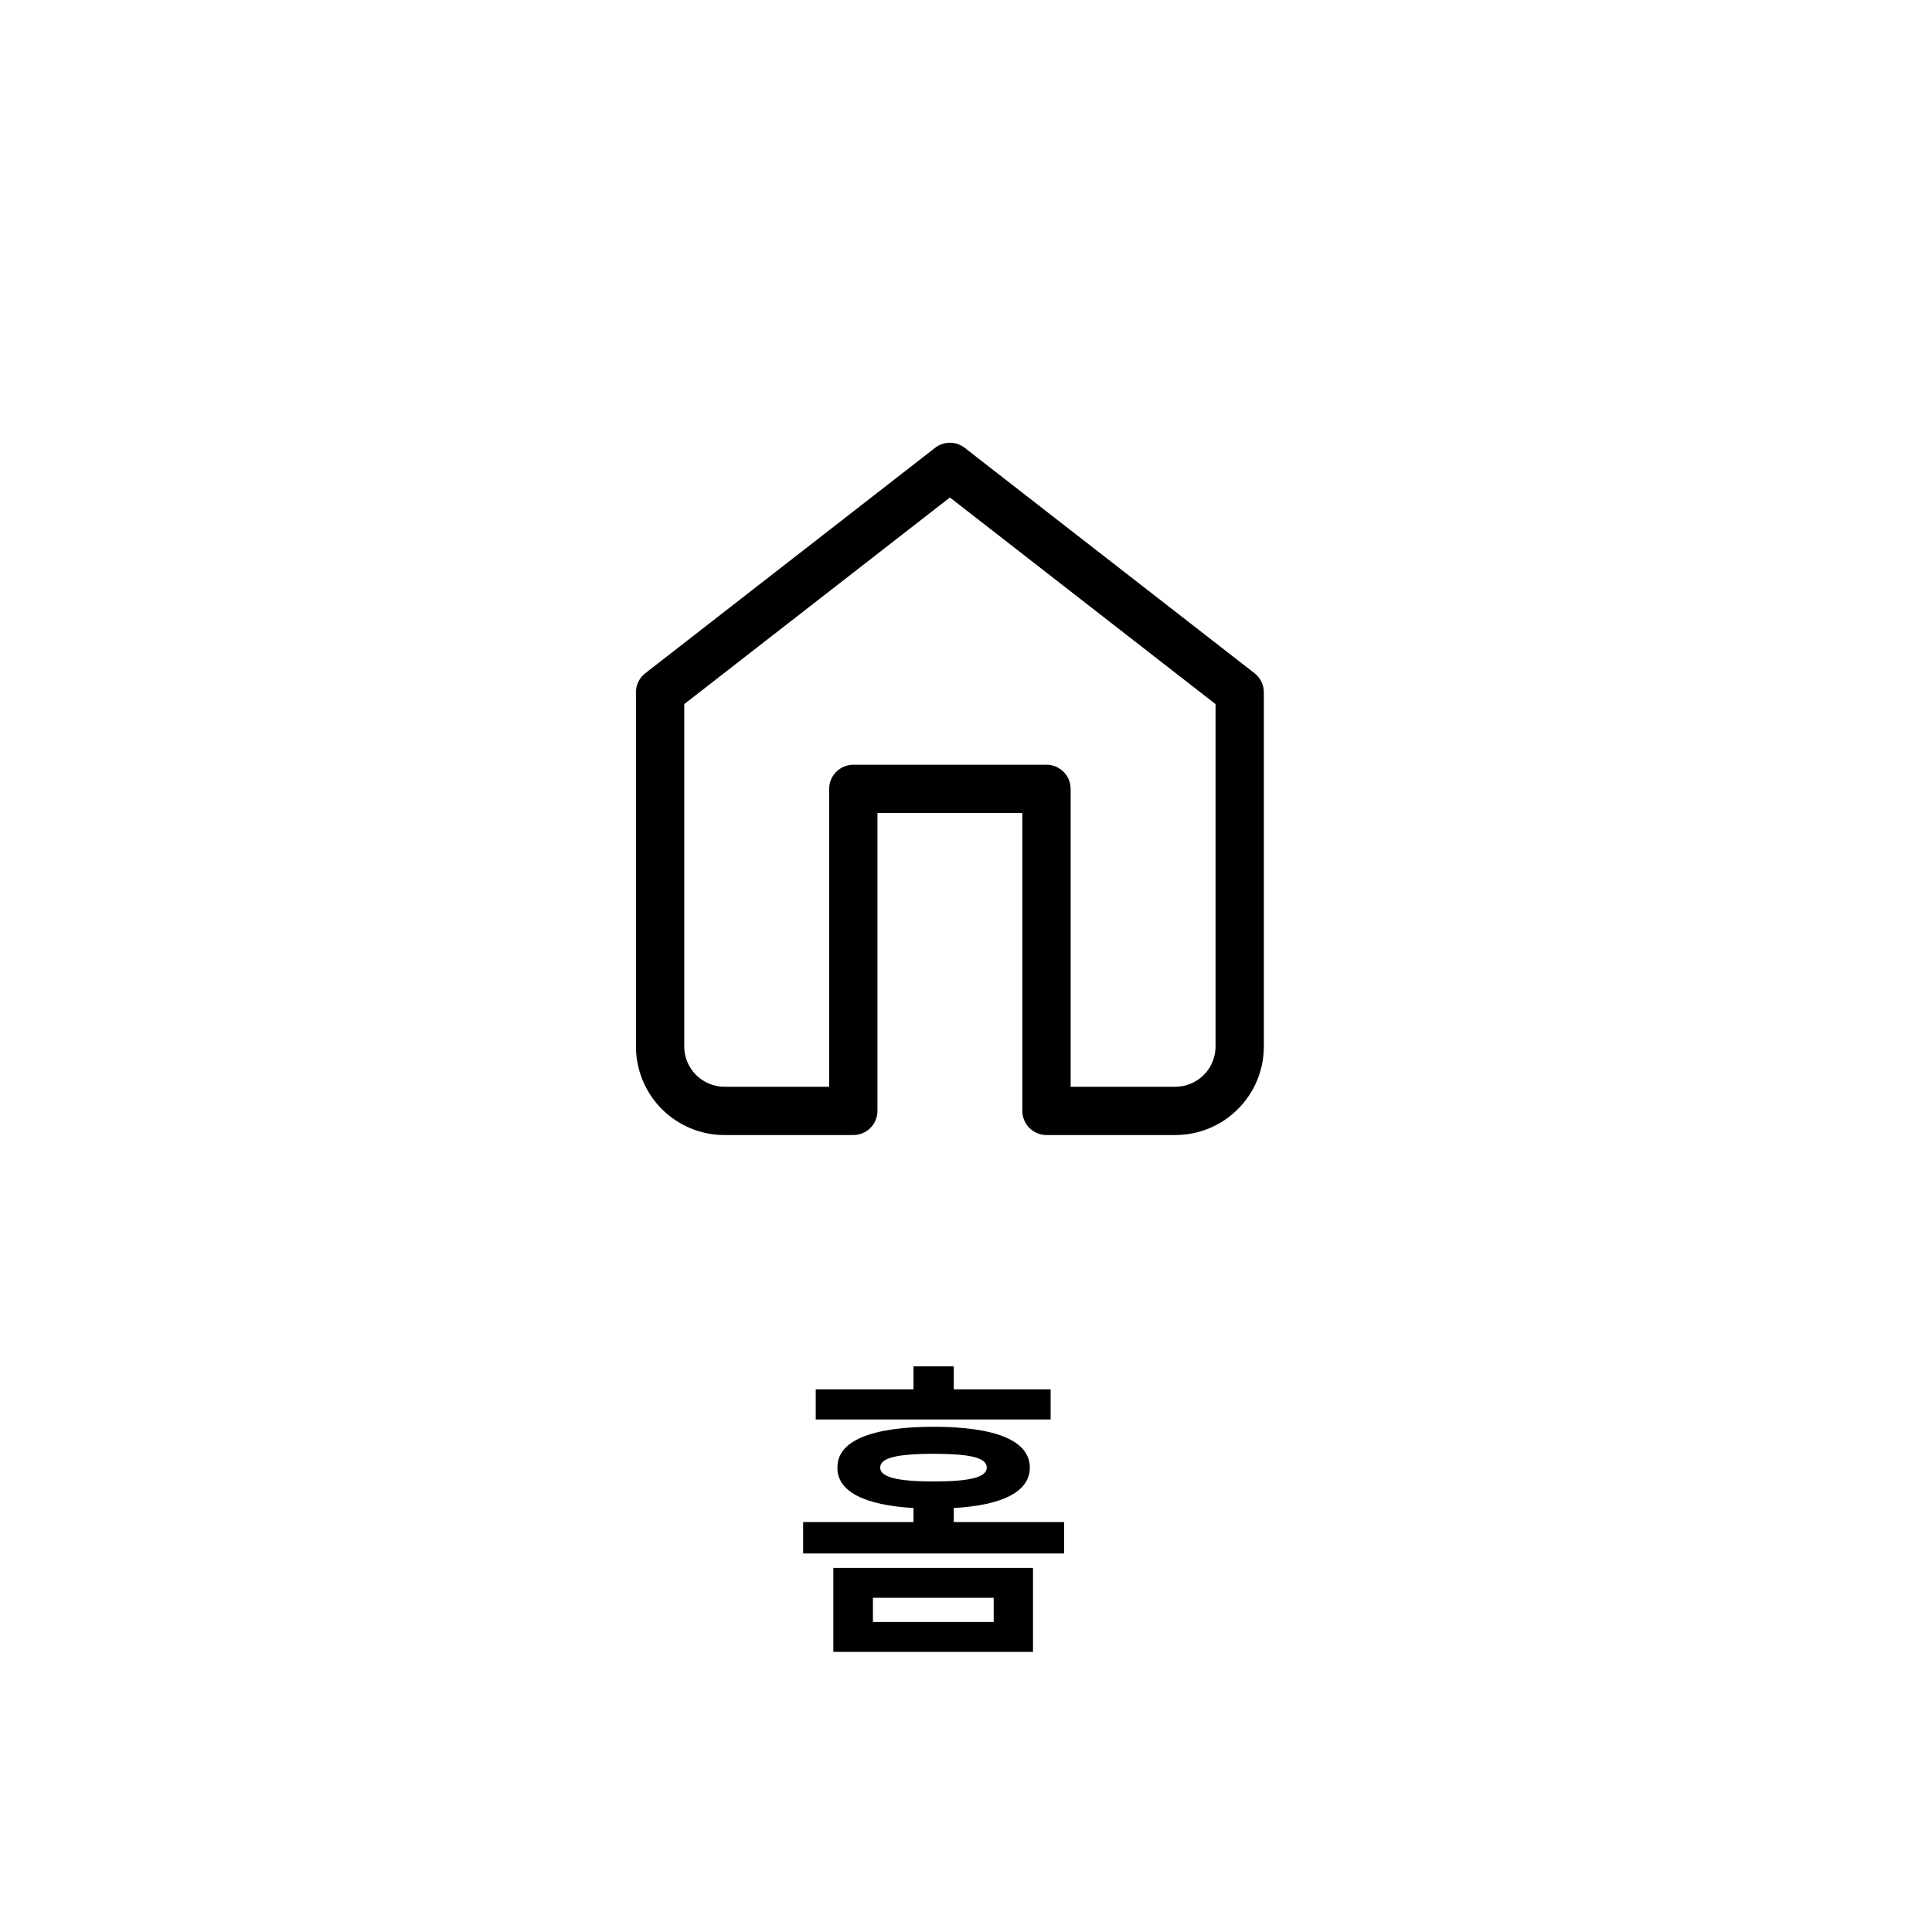 <svg width="60" height="60" viewBox="0 0 60 60" fill="none" xmlns="http://www.w3.org/2000/svg">
<path d="M32.081 48.693V51.301H25.88V48.693H32.081ZM24.942 48.244V47.268H28.37V46.833C26.847 46.745 25.997 46.32 26.007 45.578C25.997 44.738 27.081 44.313 28.995 44.309C30.919 44.313 31.979 44.738 31.983 45.578C31.979 46.32 31.148 46.745 29.62 46.833V47.268H33.048V48.244H24.942ZM25.333 44.084V43.147H28.37V42.434H29.62V43.147H32.628V44.084H25.333ZM27.11 50.373H30.86V49.621H27.11V50.373ZM27.335 45.578C27.335 45.876 27.872 46.008 28.995 46.008C30.128 46.008 30.645 45.876 30.645 45.578C30.645 45.266 30.128 45.153 28.995 45.148C27.872 45.153 27.335 45.266 27.335 45.578Z" fill="black"/>
<path d="M20.5 21.5L20.04 20.908C19.857 21.05 19.75 21.269 19.75 21.5H20.5ZM29.5 14.5L29.96 13.908C29.69 13.697 29.31 13.697 29.04 13.908L29.5 14.5ZM21.086 33.914L21.616 33.384L21.616 33.384L21.086 33.914ZM26.5 34.5V35.25C26.914 35.25 27.25 34.914 27.25 34.5H26.5ZM26.5 24.5V23.75C26.086 23.75 25.75 24.086 25.75 24.5H26.5ZM32.5 24.5H33.25C33.25 24.086 32.914 23.75 32.5 23.75V24.5ZM32.5 34.5H31.75C31.75 34.914 32.086 35.25 32.5 35.25V34.5ZM38.5 21.5H39.25C39.25 21.269 39.143 21.05 38.961 20.908L38.5 21.5ZM20.96 22.092L29.96 15.092L29.04 13.908L20.04 20.908L20.96 22.092ZM21.25 32.5V21.5H19.75V32.5H21.25ZM21.616 33.384C21.382 33.15 21.25 32.831 21.25 32.5H19.75C19.75 33.229 20.04 33.929 20.555 34.444L21.616 33.384ZM22.5 33.75C22.169 33.75 21.851 33.618 21.616 33.384L20.555 34.444C21.071 34.96 21.771 35.25 22.5 35.25V33.75ZM26.5 33.75H22.5V35.25H26.5V33.75ZM27.25 34.5V24.5H25.75V34.5H27.25ZM26.5 25.25H32.5V23.75H26.5V25.25ZM31.75 24.5V34.5H33.25V24.5H31.75ZM36.5 33.75H32.5V35.25H36.5V33.75ZM37.384 33.384C37.15 33.618 36.831 33.75 36.5 33.75V35.25C37.229 35.25 37.929 34.96 38.444 34.444L37.384 33.384ZM37.75 32.5C37.75 32.831 37.618 33.15 37.384 33.384L38.444 34.444C38.96 33.929 39.25 33.229 39.25 32.5H37.75ZM37.75 21.5V32.5H39.25V21.5H37.75ZM29.04 15.092L38.039 22.092L38.961 20.908L29.96 13.908L29.04 15.092Z" fill="black"/>
</svg>

